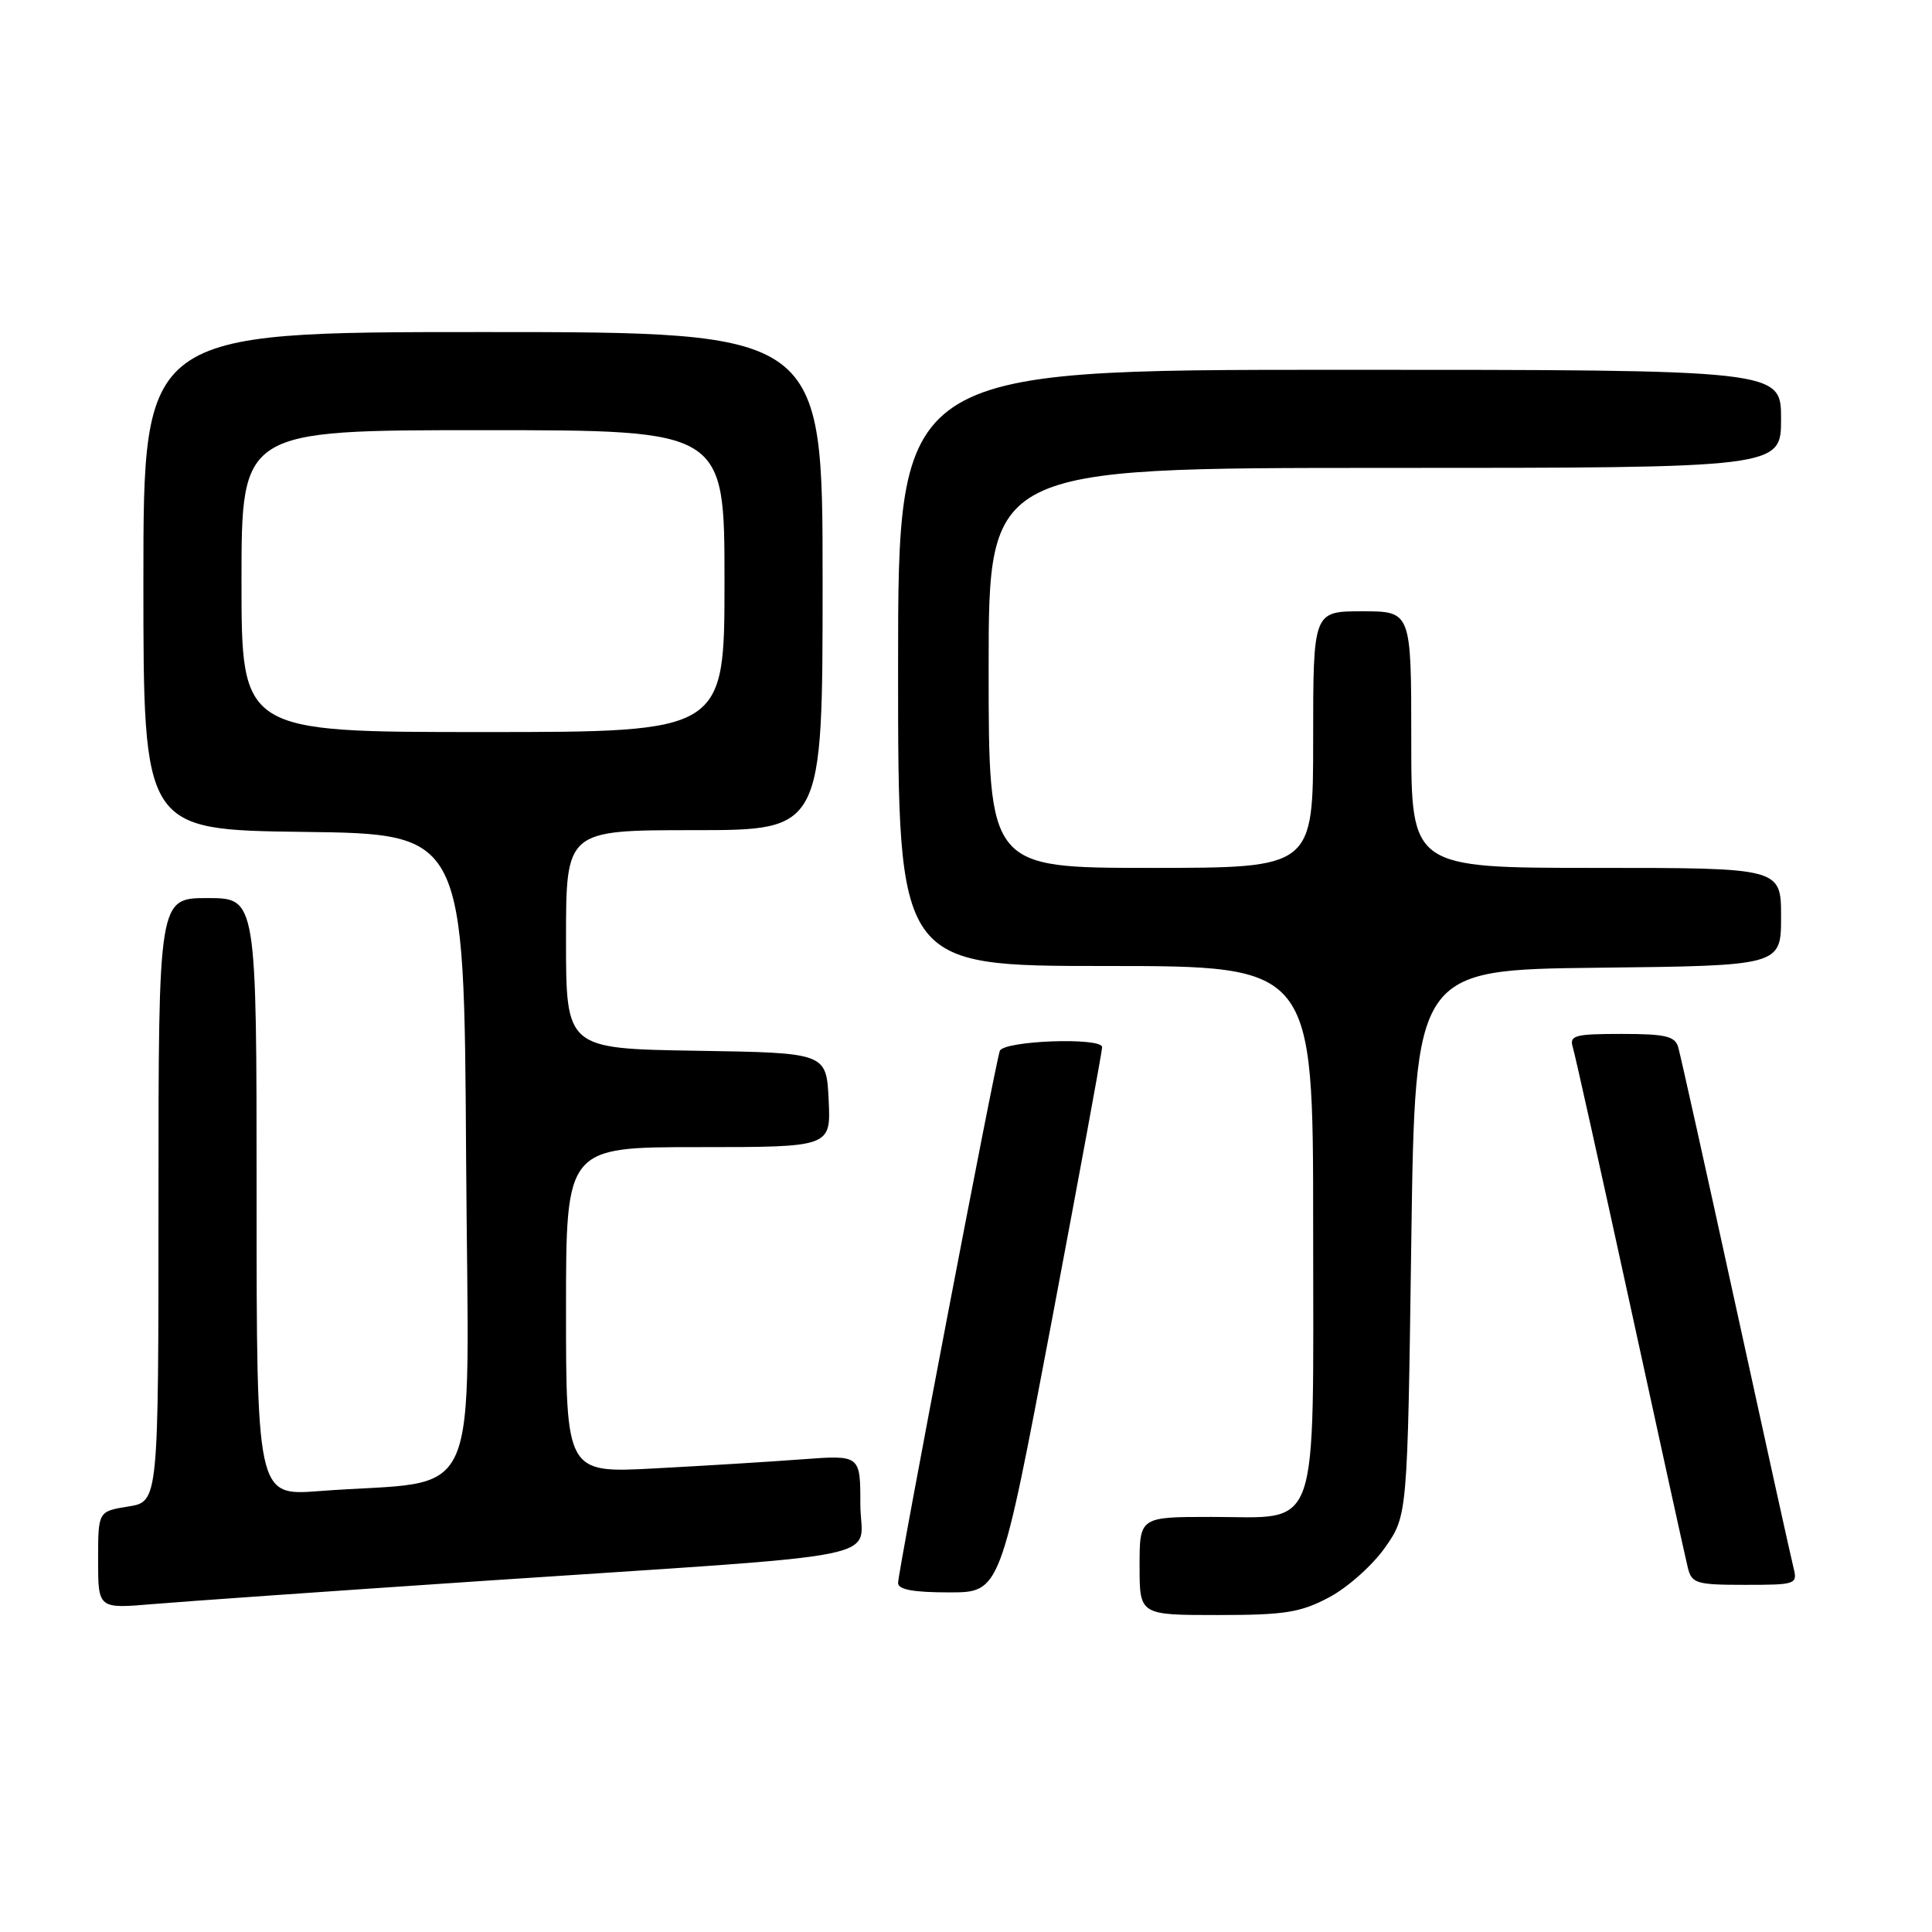 <?xml version="1.0" encoding="UTF-8" standalone="no"?>
<!DOCTYPE svg PUBLIC "-//W3C//DTD SVG 1.1//EN" "http://www.w3.org/Graphics/SVG/1.1/DTD/svg11.dtd" >
<svg xmlns="http://www.w3.org/2000/svg" xmlns:xlink="http://www.w3.org/1999/xlink" version="1.1" viewBox="0 0 256 256">
 <g >
 <path fill="currentColor"
d=" M 176.09 211.67 C 178.52 210.39 181.85 207.43 183.50 205.09 C 186.50 200.83 186.50 200.83 187.00 164.67 C 187.50 128.50 187.50 128.50 211.75 128.23 C 236.00 127.96 236.00 127.96 236.00 121.48 C 236.00 115.00 236.00 115.00 211.50 115.00 C 187.00 115.00 187.00 115.00 187.00 98.00 C 187.00 81.00 187.00 81.00 180.50 81.00 C 174.00 81.00 174.00 81.00 174.00 98.00 C 174.00 115.00 174.00 115.00 152.50 115.00 C 131.00 115.00 131.00 115.00 131.00 88.50 C 131.00 62.00 131.00 62.00 183.50 62.00 C 236.00 62.00 236.00 62.00 236.00 55.50 C 236.00 49.00 236.00 49.00 177.50 49.00 C 119.00 49.00 119.00 49.00 119.00 88.50 C 119.00 128.00 119.00 128.00 146.50 128.00 C 174.00 128.00 174.00 128.00 174.00 162.50 C 174.00 204.06 175.07 201.00 160.50 201.00 C 151.00 201.00 151.00 201.00 151.00 207.50 C 151.00 214.00 151.00 214.00 161.34 214.00 C 170.24 214.00 172.30 213.67 176.09 211.67 Z  M 64.00 209.48 C 119.86 205.74 114.00 206.93 114.00 199.29 C 114.00 192.79 114.00 192.79 106.25 193.37 C 101.99 193.69 93.21 194.23 86.75 194.57 C 75.00 195.20 75.00 195.20 75.00 173.60 C 75.00 152.00 75.00 152.00 92.55 152.00 C 110.10 152.00 110.10 152.00 109.80 145.75 C 109.50 139.50 109.50 139.50 92.25 139.23 C 75.00 138.95 75.00 138.95 75.00 124.48 C 75.00 110.00 75.00 110.00 92.00 110.00 C 109.00 110.00 109.00 110.00 109.00 77.00 C 109.00 44.00 109.00 44.00 64.00 44.00 C 19.00 44.00 19.00 44.00 19.00 76.98 C 19.00 109.96 19.00 109.96 40.25 110.23 C 61.50 110.50 61.50 110.50 61.76 153.15 C 62.05 201.15 64.37 195.88 42.25 197.58 C 34.00 198.21 34.00 198.21 34.00 158.60 C 34.00 119.00 34.00 119.00 27.50 119.00 C 21.00 119.00 21.00 119.00 21.00 158.99 C 21.00 198.98 21.00 198.98 17.00 199.62 C 13.00 200.26 13.00 200.26 13.00 206.71 C 13.00 213.17 13.00 213.17 20.25 212.55 C 24.24 212.21 43.92 210.83 64.00 209.48 Z  M 139.32 175.25 C 143.03 155.59 146.06 139.16 146.04 138.75 C 145.97 137.41 132.98 137.89 132.48 139.25 C 131.86 140.93 119.01 208.16 119.00 209.75 C 119.00 210.63 121.02 211.00 125.78 211.00 C 132.55 211.00 132.55 211.00 139.32 175.25 Z  M 237.65 207.73 C 237.33 206.48 233.88 190.85 229.98 172.98 C 226.08 155.12 222.65 139.71 222.37 138.75 C 221.95 137.30 220.67 137.00 214.87 137.00 C 208.66 137.00 207.93 137.20 208.40 138.75 C 208.70 139.71 212.12 155.12 216.02 173.00 C 219.91 190.88 223.34 206.51 223.65 207.75 C 224.17 209.82 224.79 210.00 231.22 210.00 C 237.99 210.00 238.20 209.93 237.65 207.73 Z  M 32.00 77.00 C 32.00 57.00 32.00 57.00 64.00 57.00 C 96.00 57.00 96.00 57.00 96.00 77.00 C 96.00 97.00 96.00 97.00 64.00 97.00 C 32.00 97.00 32.00 97.00 32.00 77.00 Z "/>
</g>
</svg>